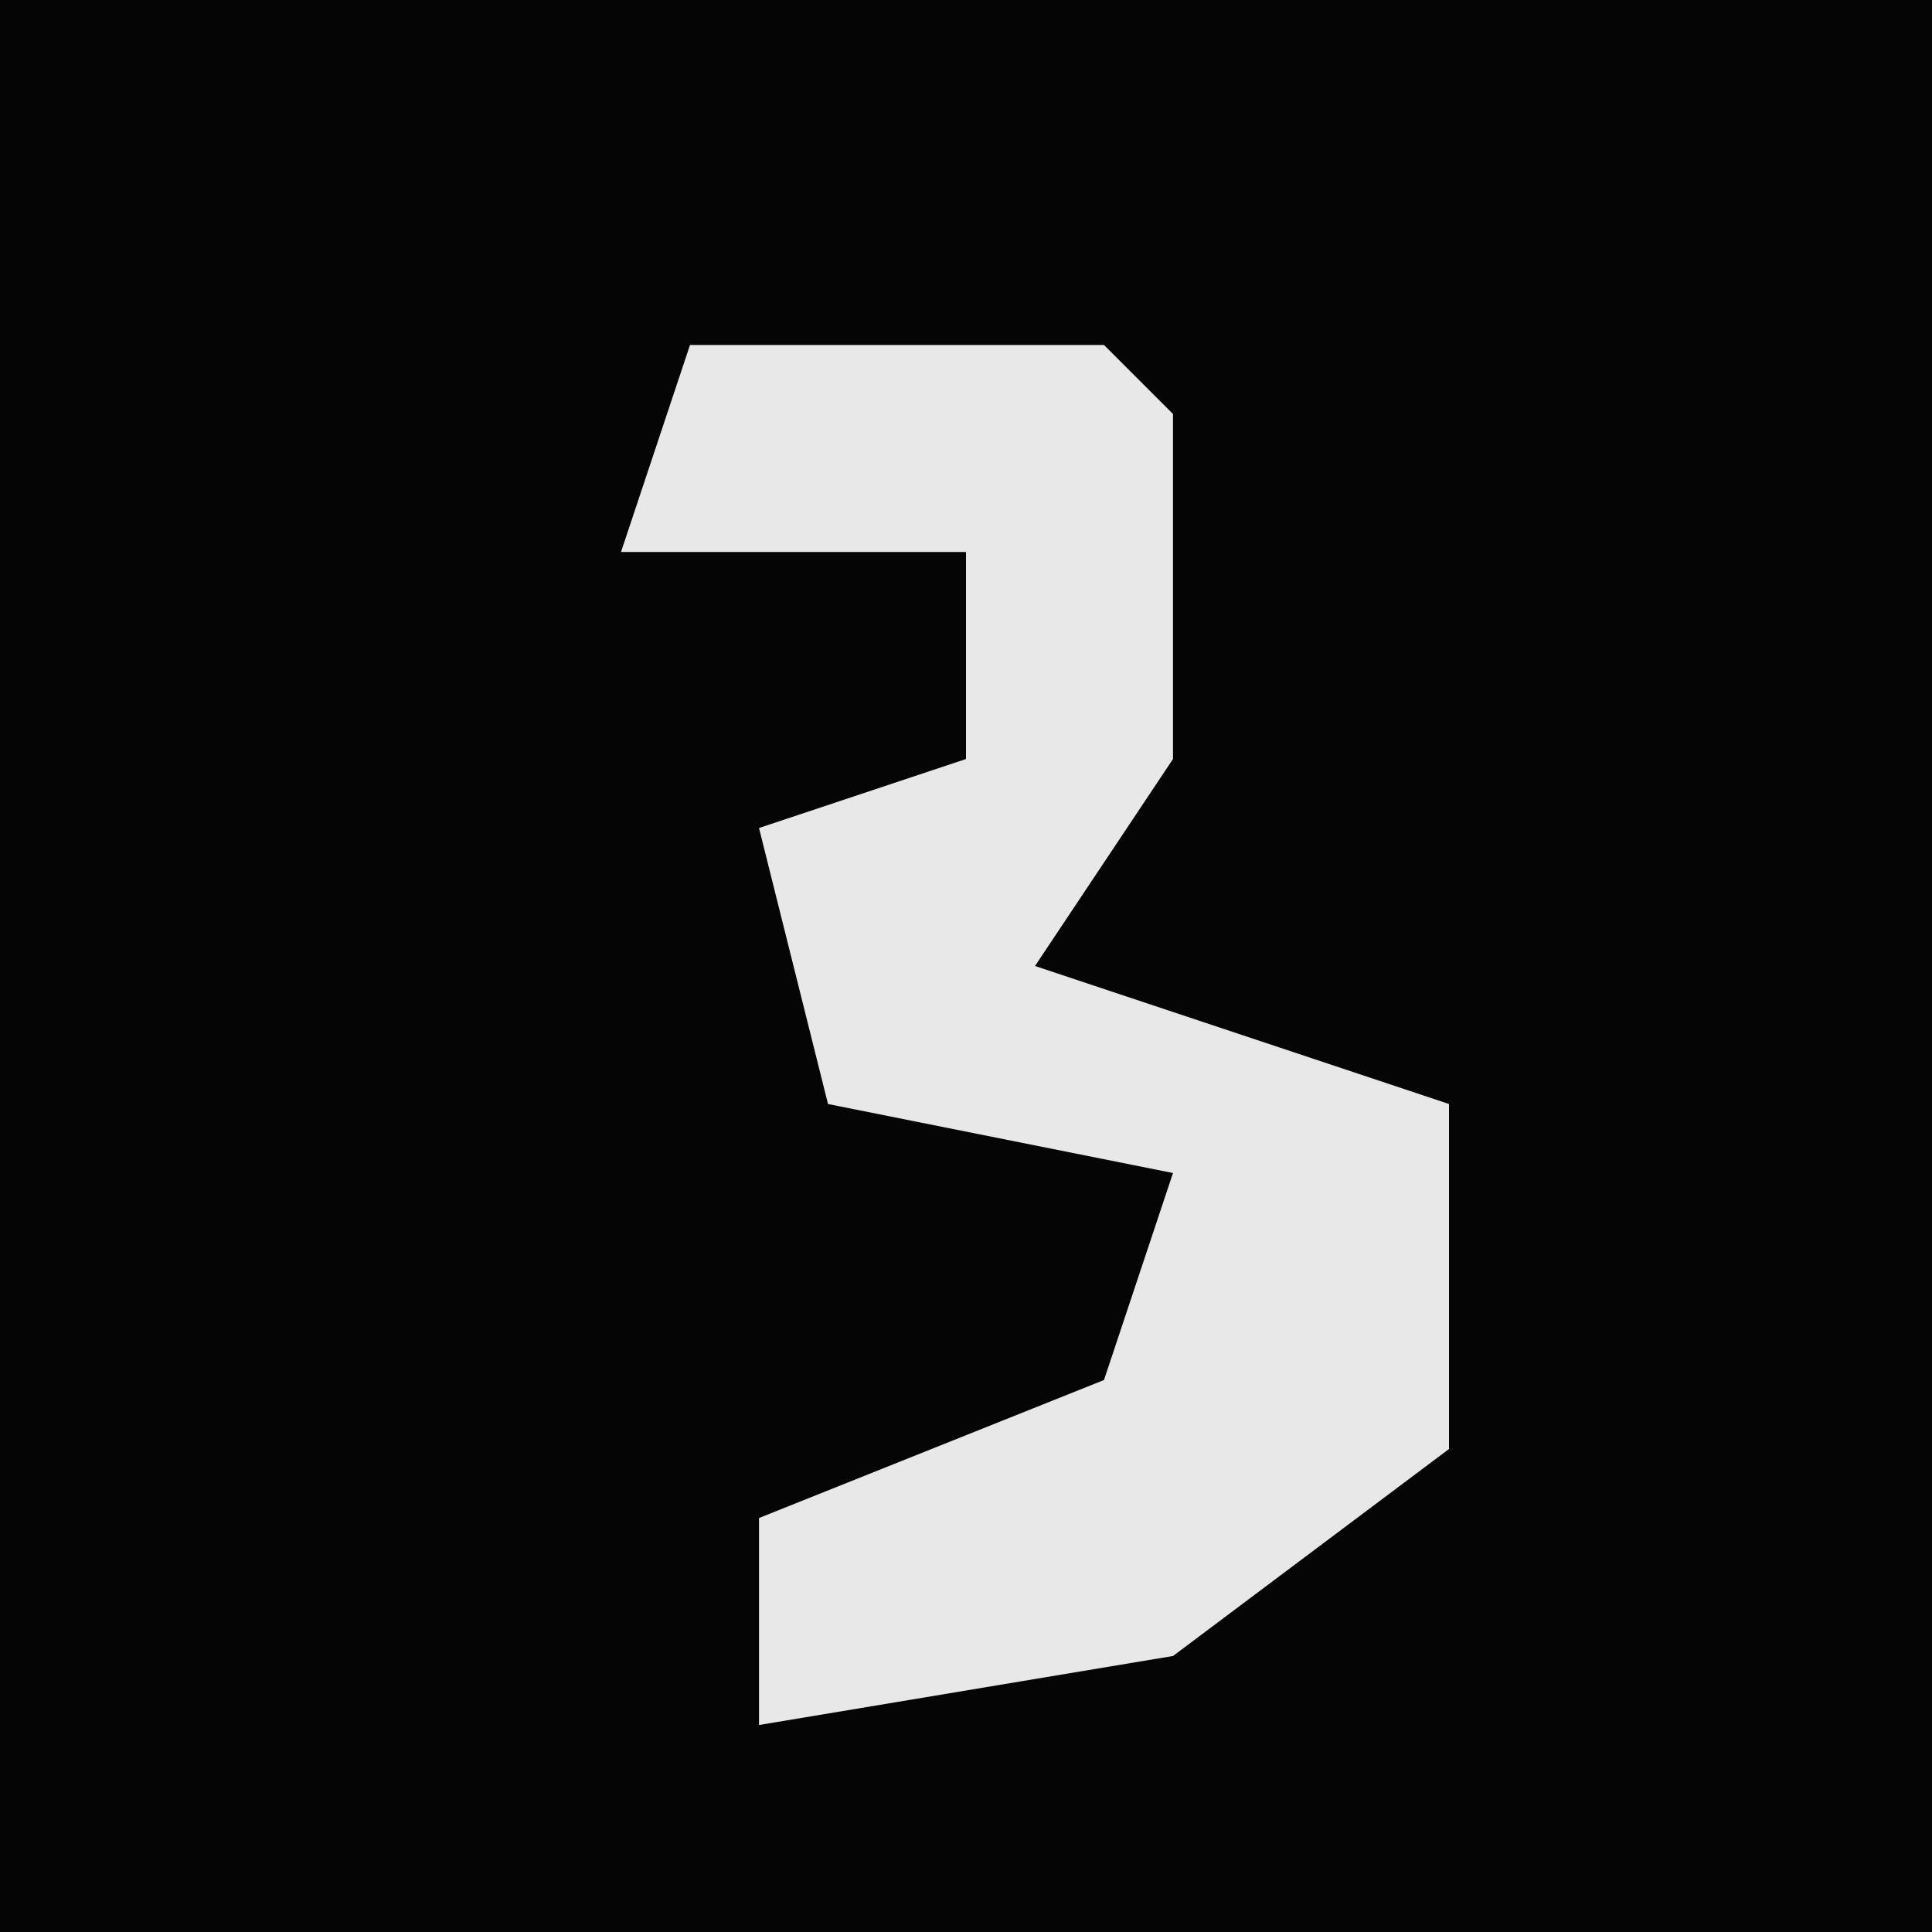 <?xml version="1.0" encoding="UTF-8"?>
<svg version="1.1" xmlns="http://www.w3.org/2000/svg" width="28" height="28">
<path d="M0,0 L28,0 L28,28 L0,28 Z " fill="#050505" transform="translate(0,0)"/>
<path d="M0,0 L6,0 L7,1 L7,6 L5,9 L11,11 L11,16 L7,19 L1,20 L1,17 L6,15 L7,12 L2,11 L1,7 L4,6 L4,3 L-1,3 Z " fill="#E8E8E8" transform="translate(10,5)"/>
</svg>
